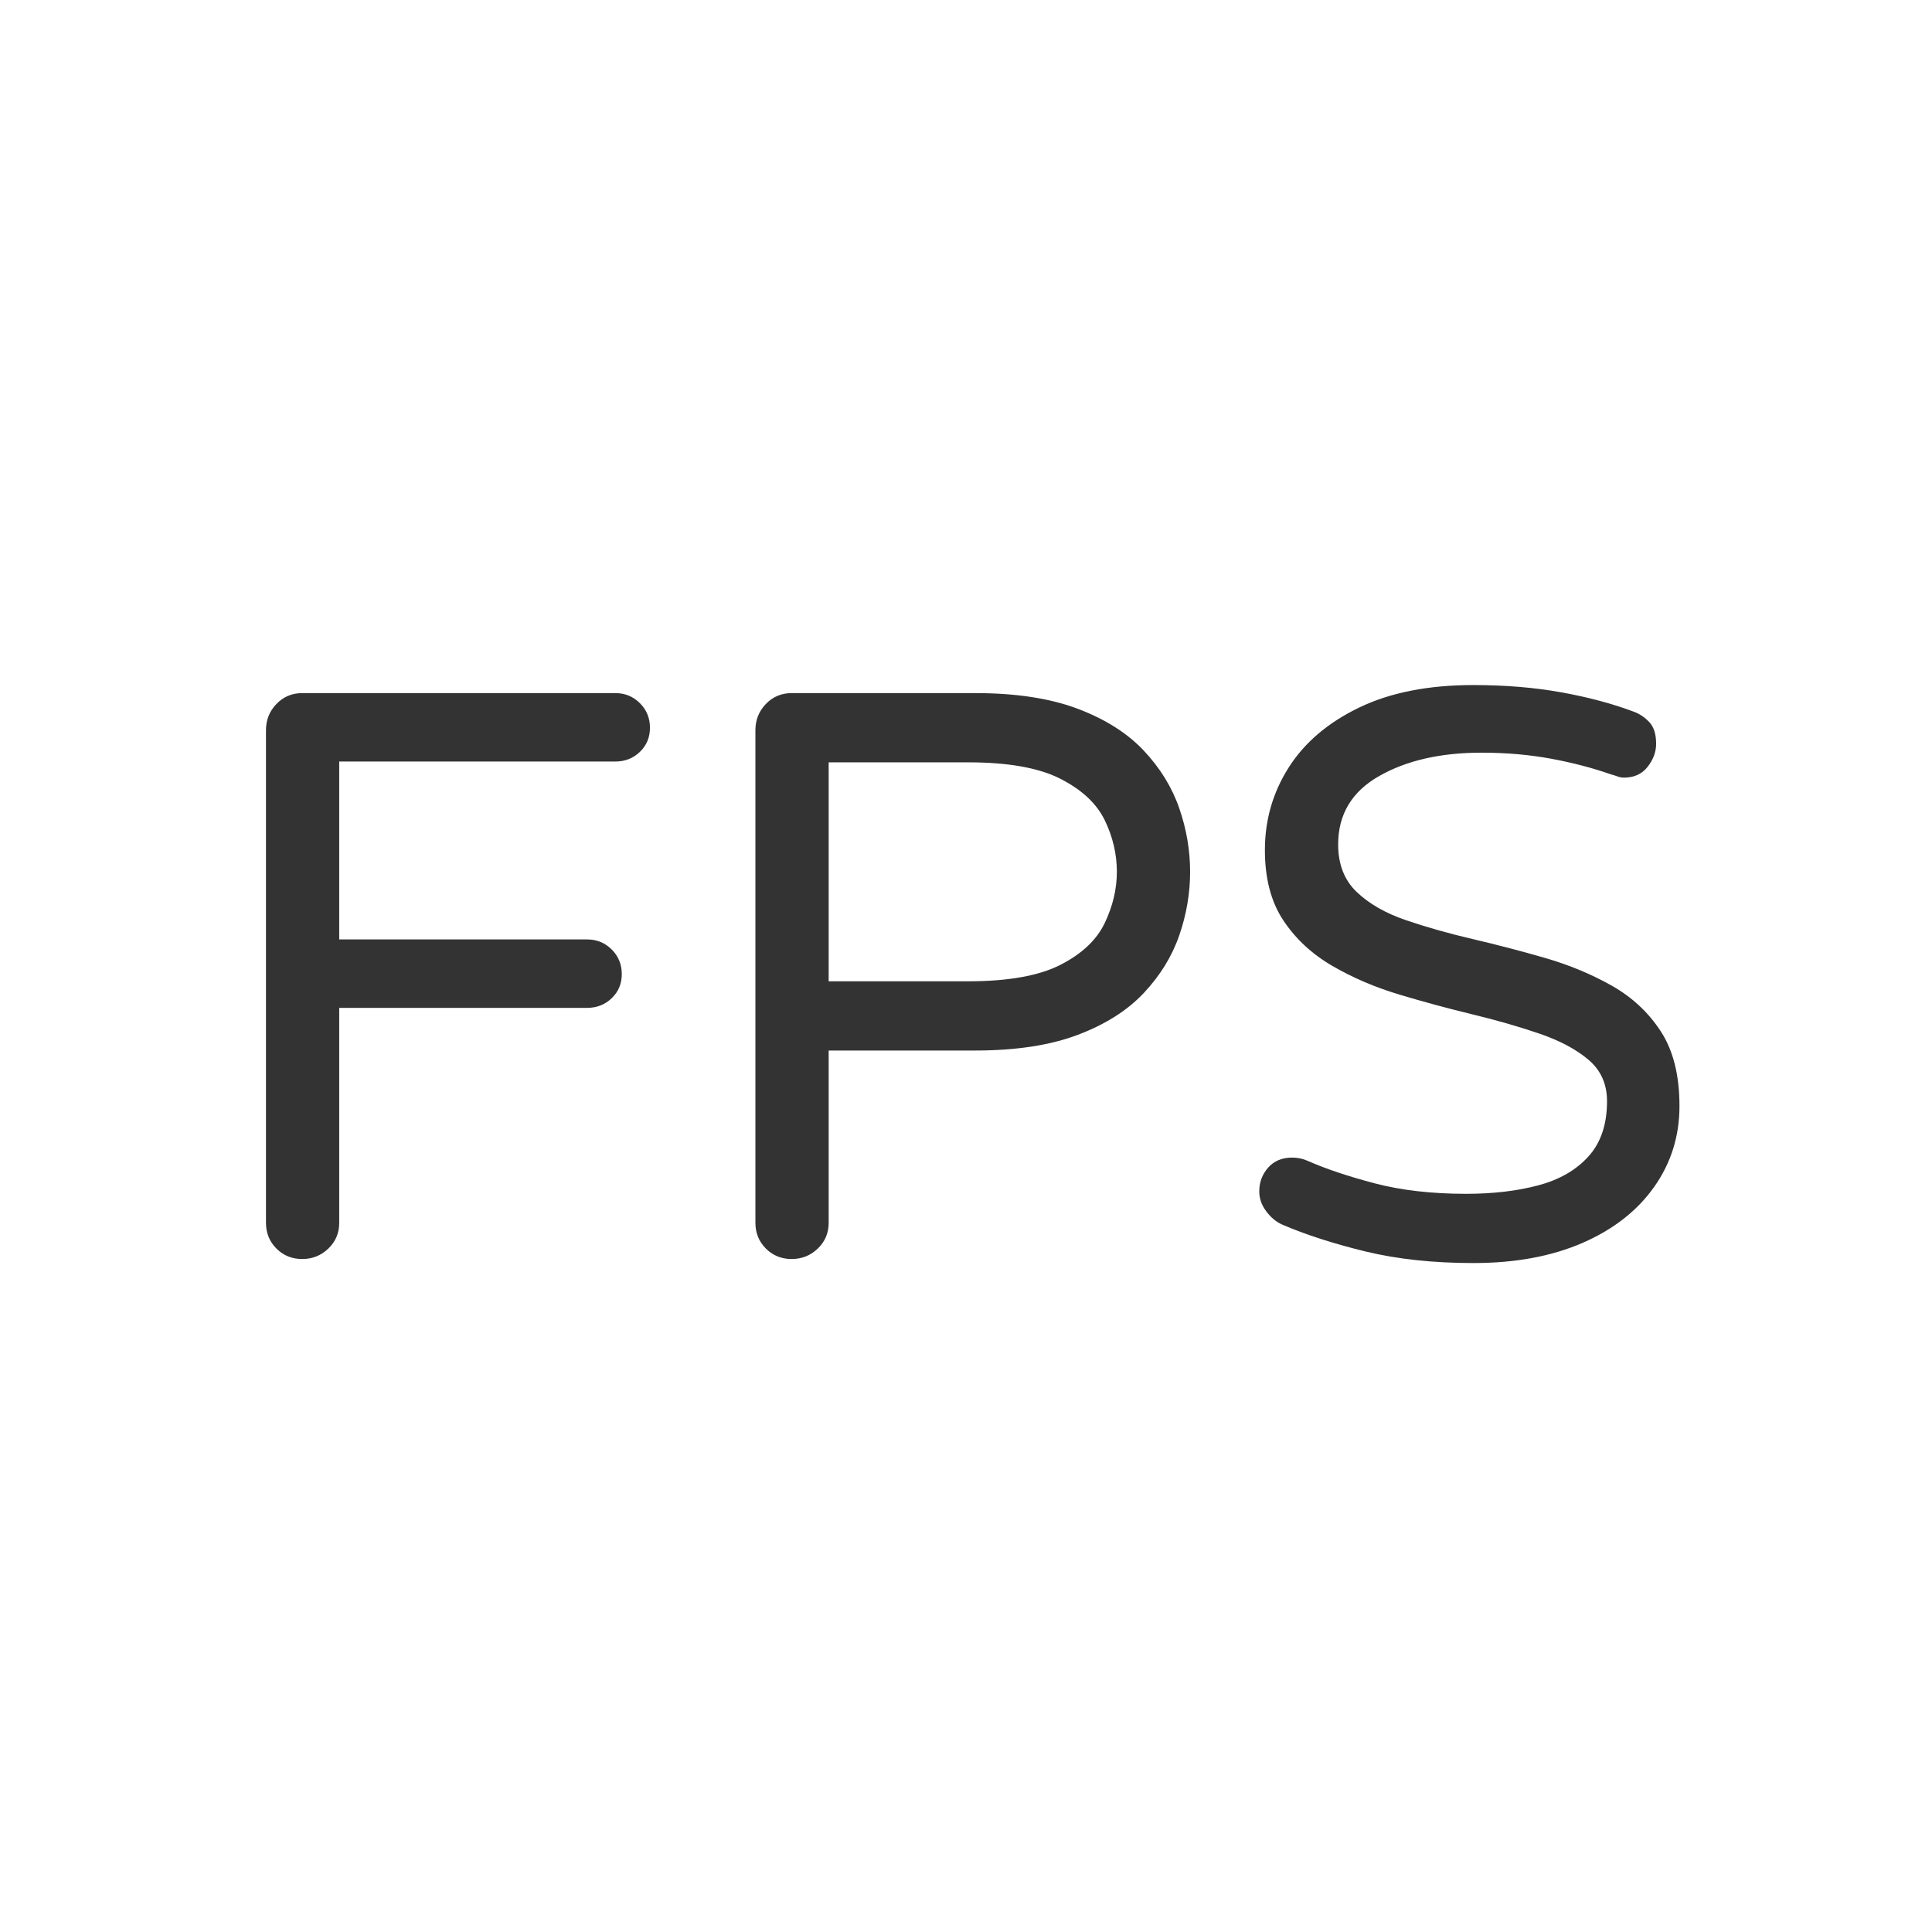 <?xml version="1.0" encoding="utf-8"?>
<svg viewBox="0 0 24 24" xmlns="http://www.w3.org/2000/svg">
  <path d="M 3.754 15.64 Q 3.564 15.64 3.434 15.51 Q 3.304 15.38 3.304 15.19 L 3.304 9.07 Q 3.304 8.88 3.434 8.745 Q 3.564 8.61 3.754 8.61 L 7.644 8.61 Q 7.824 8.61 7.949 8.735 Q 8.074 8.86 8.074 9.04 Q 8.074 9.22 7.949 9.34 Q 7.824 9.46 7.644 9.46 L 4.214 9.46 L 4.214 11.67 L 7.294 11.67 Q 7.474 11.67 7.599 11.795 Q 7.724 11.92 7.724 12.1 Q 7.724 12.28 7.599 12.4 Q 7.474 12.52 7.294 12.52 L 4.214 12.52 L 4.214 15.19 Q 4.214 15.38 4.079 15.51 Q 3.944 15.64 3.754 15.64 Z M 9.834 15.64 Q 9.644 15.64 9.514 15.51 Q 9.384 15.38 9.384 15.19 L 9.384 9.07 Q 9.384 8.88 9.514 8.745 Q 9.644 8.61 9.834 8.61 L 12.114 8.61 Q 12.874 8.61 13.389 8.805 Q 13.904 9 14.209 9.325 Q 14.514 9.65 14.649 10.04 Q 14.784 10.43 14.784 10.83 Q 14.784 11.23 14.649 11.62 Q 14.514 12.01 14.209 12.335 Q 13.904 12.66 13.389 12.855 Q 12.874 13.05 12.114 13.05 L 10.294 13.05 L 10.294 15.19 Q 10.294 15.38 10.159 15.51 Q 10.024 15.64 9.834 15.64 Z M 10.294 12.19 L 12.024 12.19 Q 12.774 12.19 13.174 11.985 Q 13.574 11.78 13.724 11.465 Q 13.874 11.15 13.874 10.83 Q 13.874 10.5 13.724 10.19 Q 13.574 9.88 13.174 9.675 Q 12.774 9.47 12.024 9.47 L 10.294 9.47 Z M 18.303 15.69 Q 17.553 15.69 16.958 15.545 Q 16.363 15.4 15.923 15.21 Q 15.813 15.16 15.728 15.045 Q 15.643 14.93 15.643 14.8 Q 15.643 14.63 15.753 14.505 Q 15.863 14.38 16.053 14.38 Q 16.153 14.38 16.243 14.42 Q 16.583 14.57 17.078 14.7 Q 17.573 14.83 18.213 14.83 Q 18.713 14.83 19.108 14.725 Q 19.503 14.62 19.733 14.365 Q 19.963 14.11 19.963 13.68 Q 19.963 13.36 19.733 13.165 Q 19.503 12.97 19.123 12.84 Q 18.743 12.71 18.288 12.6 Q 17.833 12.49 17.383 12.355 Q 16.933 12.22 16.553 12 Q 16.173 11.78 15.943 11.435 Q 15.713 11.09 15.713 10.56 Q 15.713 10 16.008 9.535 Q 16.303 9.07 16.883 8.79 Q 17.463 8.51 18.303 8.51 Q 18.893 8.51 19.393 8.6 Q 19.893 8.69 20.293 8.84 Q 20.403 8.88 20.488 8.97 Q 20.573 9.06 20.573 9.24 Q 20.573 9.39 20.468 9.525 Q 20.363 9.66 20.173 9.66 Q 20.133 9.66 20.093 9.645 Q 20.053 9.63 20.013 9.62 Q 19.673 9.5 19.268 9.425 Q 18.863 9.35 18.403 9.35 Q 17.643 9.35 17.133 9.64 Q 16.623 9.93 16.623 10.49 Q 16.623 10.86 16.853 11.08 Q 17.083 11.3 17.463 11.43 Q 17.843 11.56 18.293 11.665 Q 18.743 11.77 19.193 11.9 Q 19.643 12.03 20.023 12.245 Q 20.403 12.46 20.633 12.815 Q 20.863 13.17 20.863 13.74 Q 20.863 14.3 20.548 14.745 Q 20.233 15.19 19.658 15.44 Q 19.083 15.69 18.303 15.69 Z" style="fill: rgb(51, 51, 51);"/>
</svg>